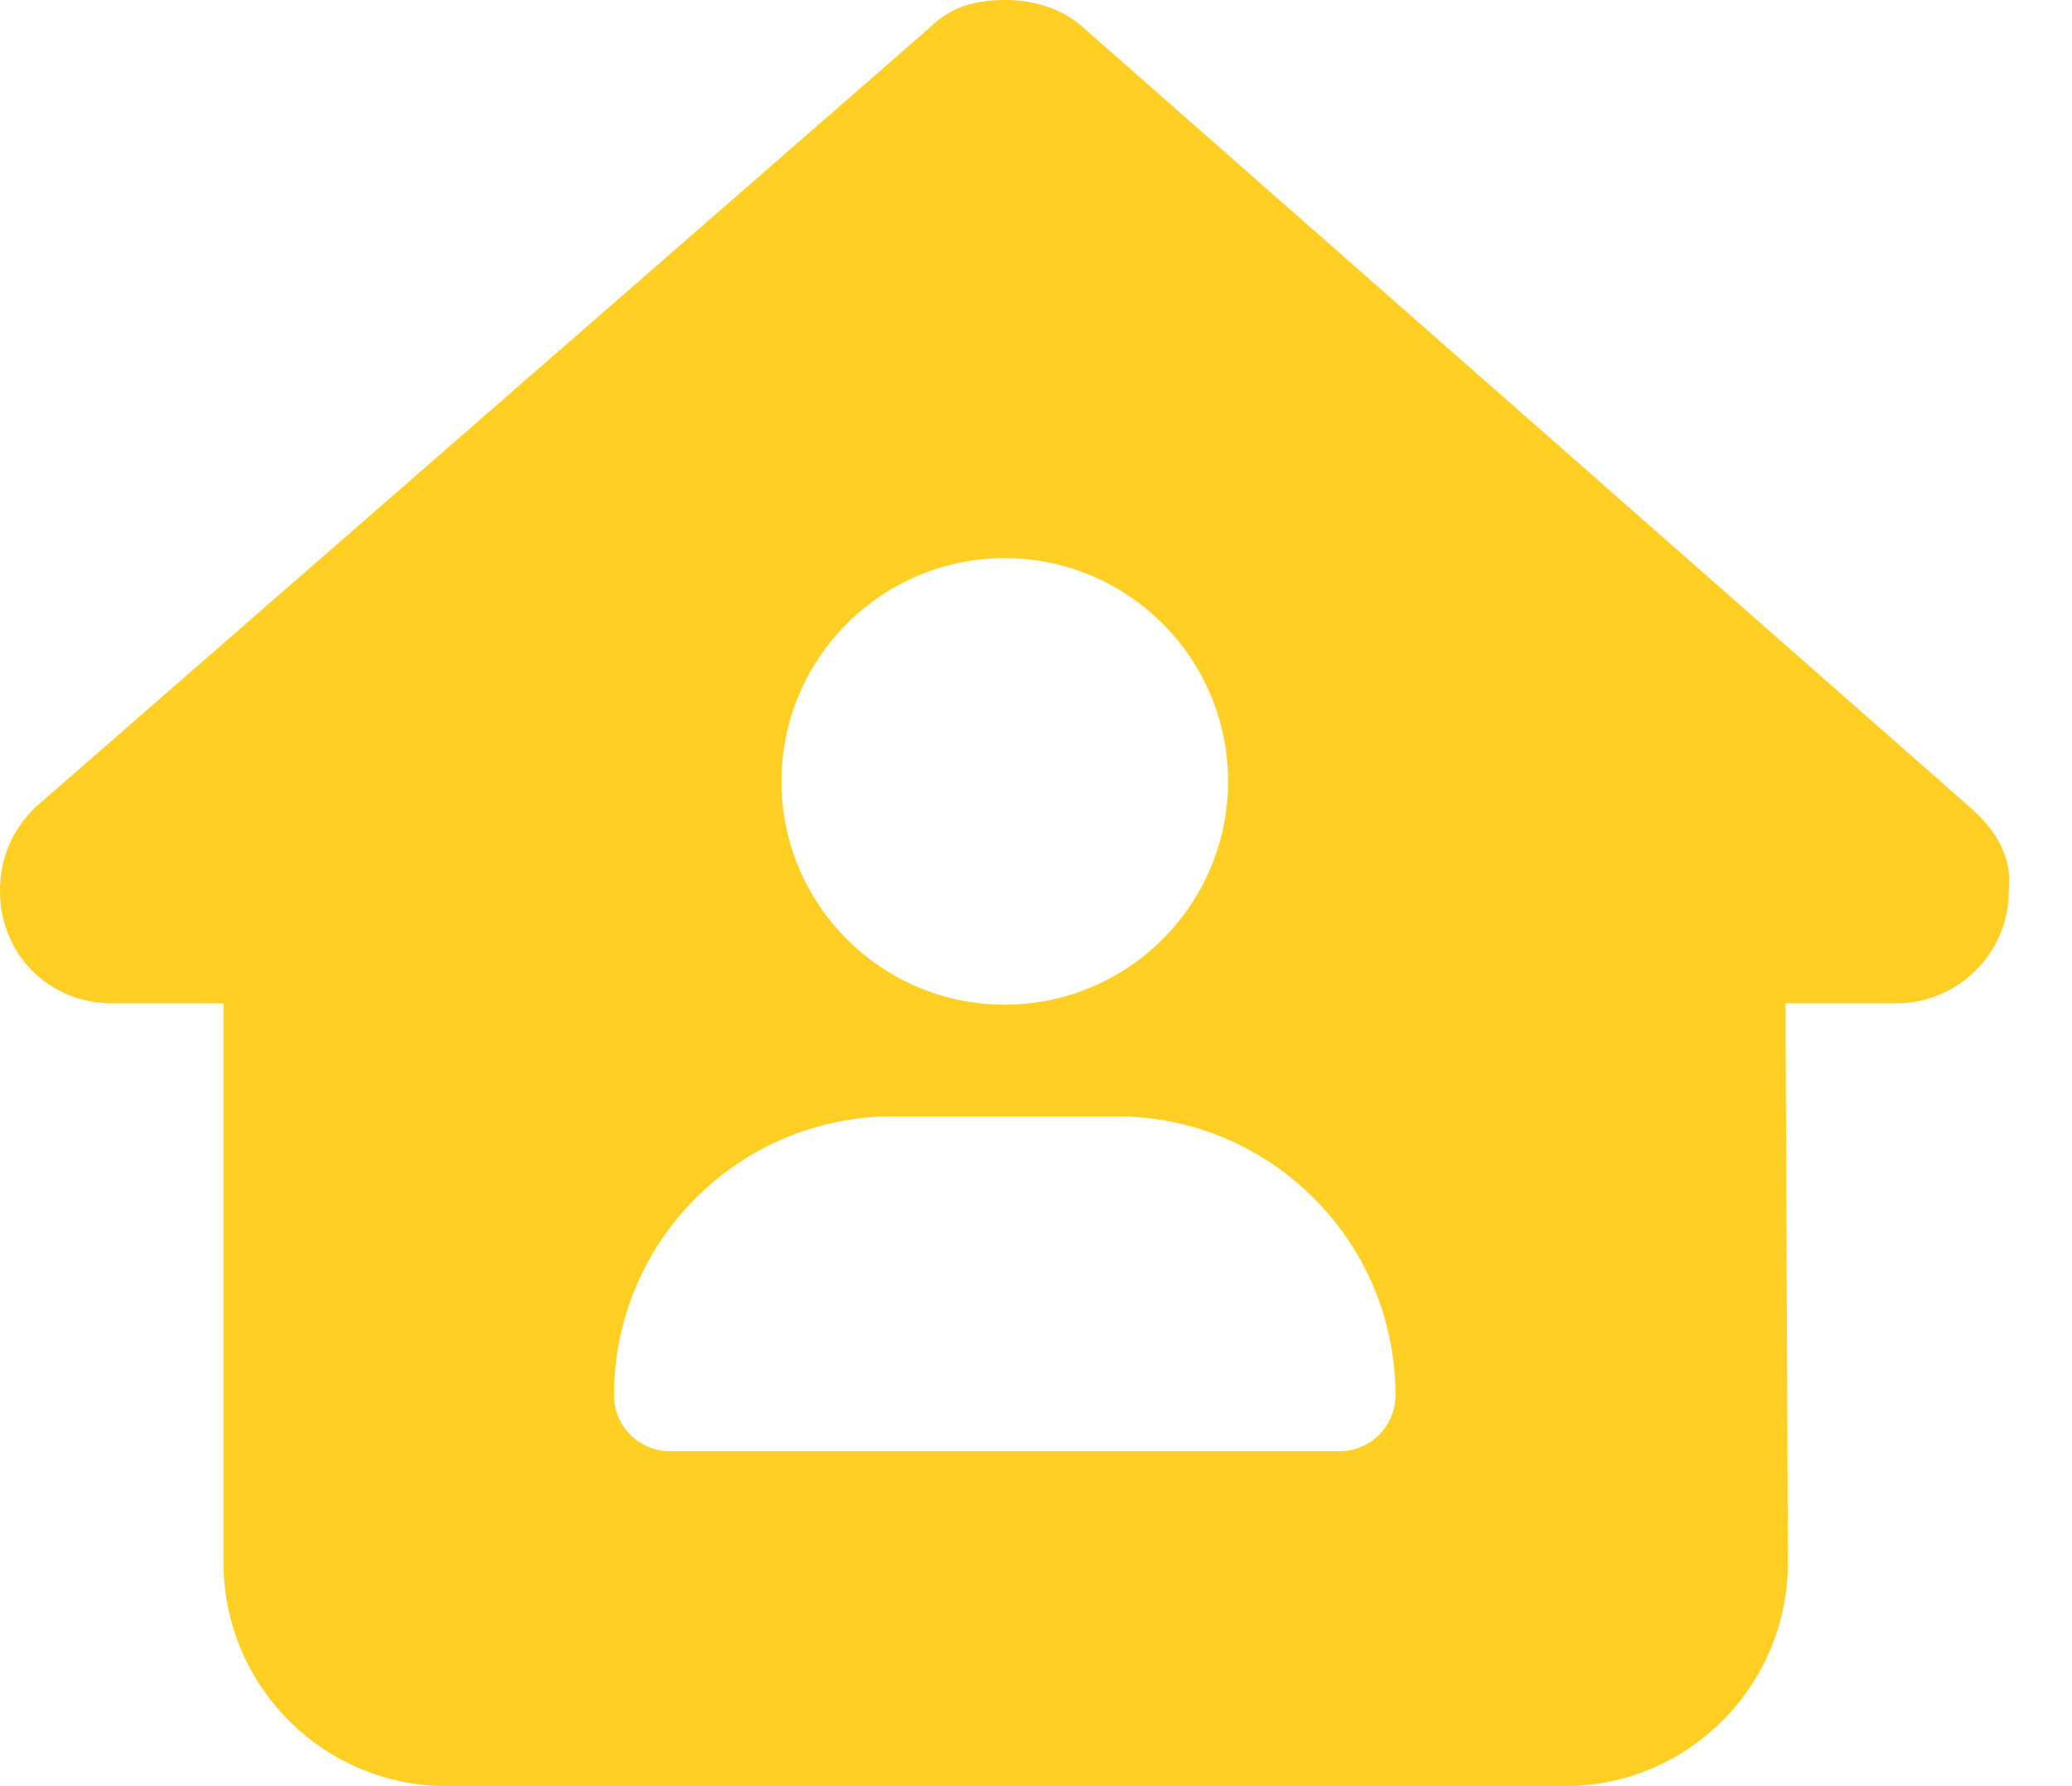 <svg width="29" height="25" viewBox="0 0 29 25" fill="none" xmlns="http://www.w3.org/2000/svg">
<g clip-path="url(#clip0_53_2127)">
<path d="M28.115 12.476C28.115 13.354 27.383 14.043 26.553 14.043H24.99L25.024 21.86C25.029 23.594 23.628 25 21.899 25H6.255C4.529 25 3.129 23.599 3.129 21.875V14.043H1.565C0.685 14.043 0 13.354 0 12.476C0 12.036 0.147 11.646 0.489 11.304L13.008 0.391C13.35 0.049 13.74 0 14.082 0C14.424 0 14.815 0.098 15.112 0.342L27.578 11.304C27.969 11.646 28.169 12.036 28.115 12.476ZM14.062 7.812C12.339 7.812 10.938 9.214 10.938 10.938C10.938 12.661 12.339 14.062 14.062 14.062C15.786 14.062 17.188 12.661 17.188 10.938C17.188 9.214 15.786 7.812 14.062 7.812ZM12.5 15.625C10.342 15.625 8.594 17.373 8.594 19.531C8.594 19.961 8.945 20.312 9.375 20.312H18.75C19.18 20.312 19.531 19.961 19.531 19.531C19.531 17.373 17.783 15.625 15.625 15.625H12.5Z" fill="#FFCF23"/>
</g>
<defs>
<clipPath id="clip0_53_2127">
<rect width="28.125" height="25" fill="white"/>
</clipPath>
</defs>
</svg>
